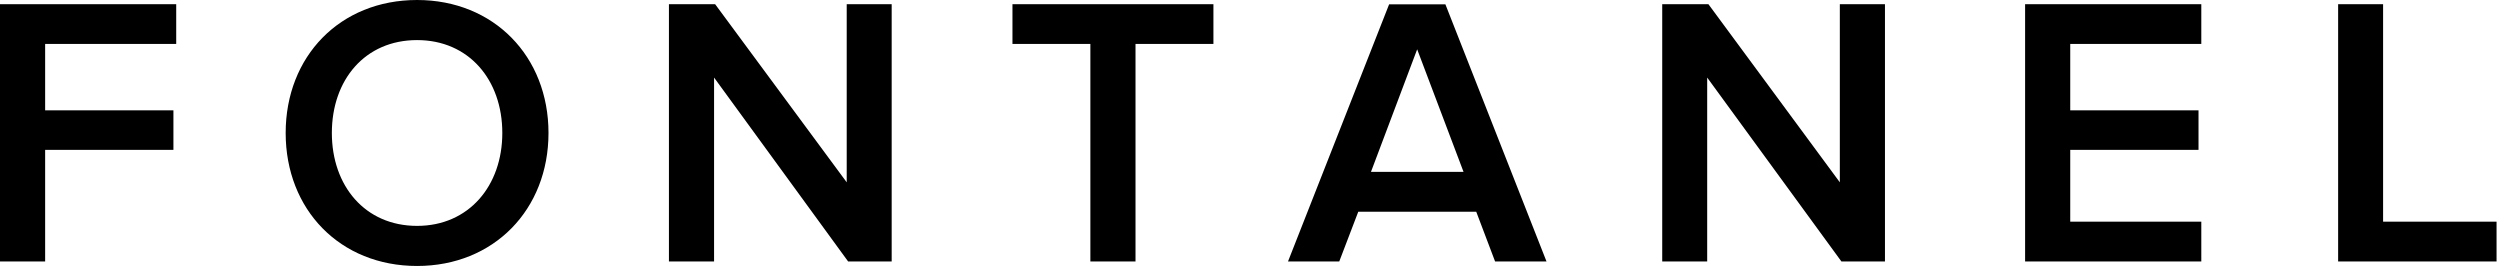 <svg xmlns="http://www.w3.org/2000/svg" width="450" height="48" viewBox="0 0 450 48">
  <path d="M75.075,6.36423376e-13 C88.878,6.36423376e-13 98.729,10.133 98.729,23.937 C98.729,37.741 88.878,47.875 75.075,47.875 C61.208,47.875 51.42,37.741 51.42,23.937 C51.42,10.133 61.208,6.36423376e-13 75.075,6.36423376e-13 Z M31.718,0.753 L31.718,7.906 L8.125,7.906 L8.125,19.859 L31.216,19.859 L31.216,26.98 L8.125,26.98 L8.125,47.059 L6.38199733e-13,47.059 L6.38199733e-13,0.753 L31.718,0.753 Z M128.722,0.753 L152.408,32.816 L152.408,0.753 L160.502,0.753 L160.502,47.059 L152.659,47.059 L128.533,13.961 L128.533,47.059 L120.408,47.059 L120.408,0.753 L128.722,0.753 Z M218.416,0.753 L218.416,7.906 L204.392,7.906 L204.392,47.059 L196.267,47.059 L196.267,7.906 L182.243,7.906 L182.243,0.753 L218.416,0.753 Z M260.173,0.784 L278.369,47.059 L269.114,47.059 L265.725,38.118 L244.486,38.118 L241.067,47.059 L231.843,47.059 L250.039,0.784 L260.173,0.784 Z M307.514,0.753 L331.169,32.816 L331.169,0.753 L339.294,0.753 L339.294,47.059 L331.451,47.059 L307.294,13.961 L307.294,47.059 L299.2,47.059 L299.2,0.753 L307.514,0.753 Z M396.235,0.753 L396.235,7.906 L372.643,7.906 L372.643,19.859 L395.733,19.859 L395.733,26.98 L372.643,26.98 L372.643,39.906 L396.235,39.906 L396.235,47.059 L364.518,47.059 L364.518,0.753 L396.235,0.753 Z M428.957,0.753 L428.957,39.906 L449.38,39.906 L449.38,47.059 L420.863,47.059 L420.863,0.753 L428.957,0.753 Z M75.075,7.216 C65.694,7.216 59.733,14.369 59.733,23.937 C59.733,33.443 65.694,40.659 75.075,40.659 C84.392,40.659 90.416,33.443 90.416,23.937 C90.416,14.369 84.392,7.216 75.075,7.216 Z M255.09,8.878 L246.776,30.933 L263.435,30.933 L255.09,8.878 Z"/>
</svg>
